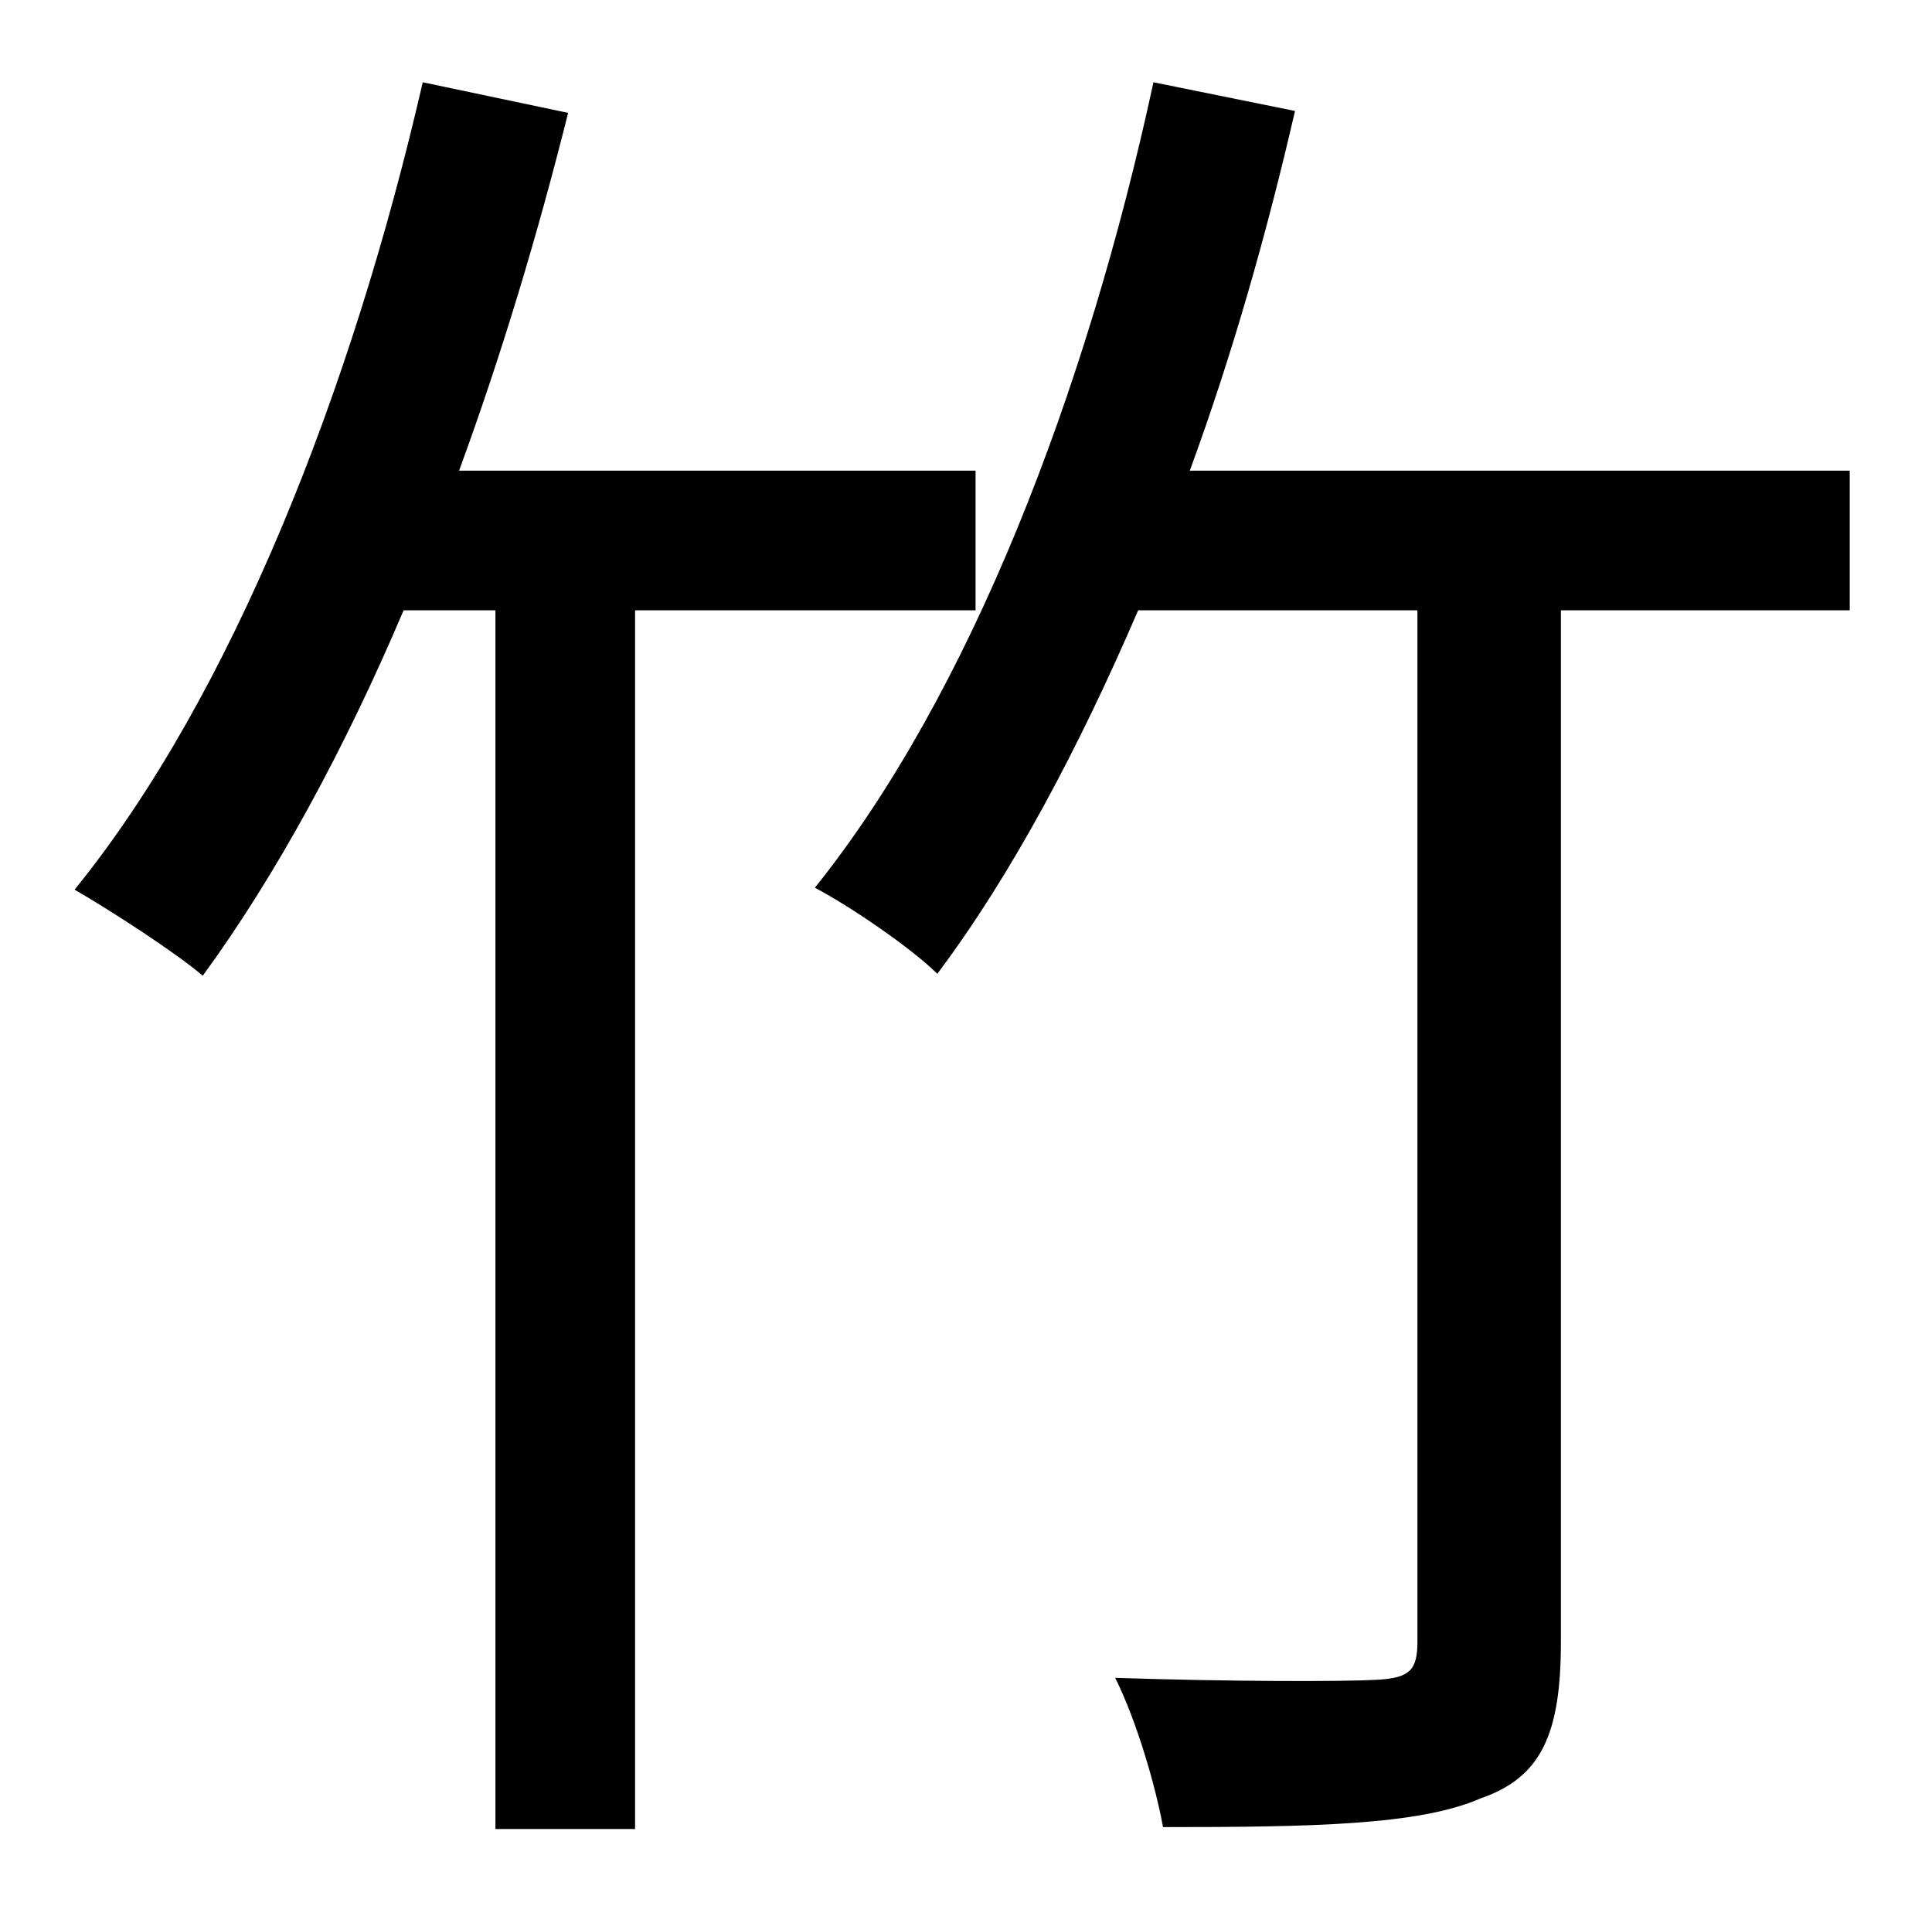 <?xml version="1.0" standalone="no"?>
<!DOCTYPE svg PUBLIC "-//W3C//DTD SVG 1.1//EN" "http://www.w3.org/Graphics/SVG/1.1/DTD/svg11.dtd" >
<svg xmlns="http://www.w3.org/2000/svg" xmlns:xlink="http://www.w3.org/1999/xlink" version="1.1" viewBox="-10 0 1010 1000">
   <path fill="currentColor"
d="M500 319h-178v637h-73v-637h-48c-31 73 -67 139 -105 191c-14 -12 -48 -34 -67 -45c82 -101 145 -261 182 -422l76 16c-16 64 -35 127 -57 187h270v73zM957 246v73h-151v539c0 48 -10 71 -42 82c-32 14 -88 15 -166 15c-4 -22 -14 -56 -25 -78c61 2 119 2 137 1
c17 -1 21 -5 21 -20v-539h-146c-31 72 -66 138 -105 190c-13 -13 -45 -35 -64 -45c81 -101 142 -259 177 -421l74 15c-15 65 -33 128 -55 188h345z" />
</svg>
